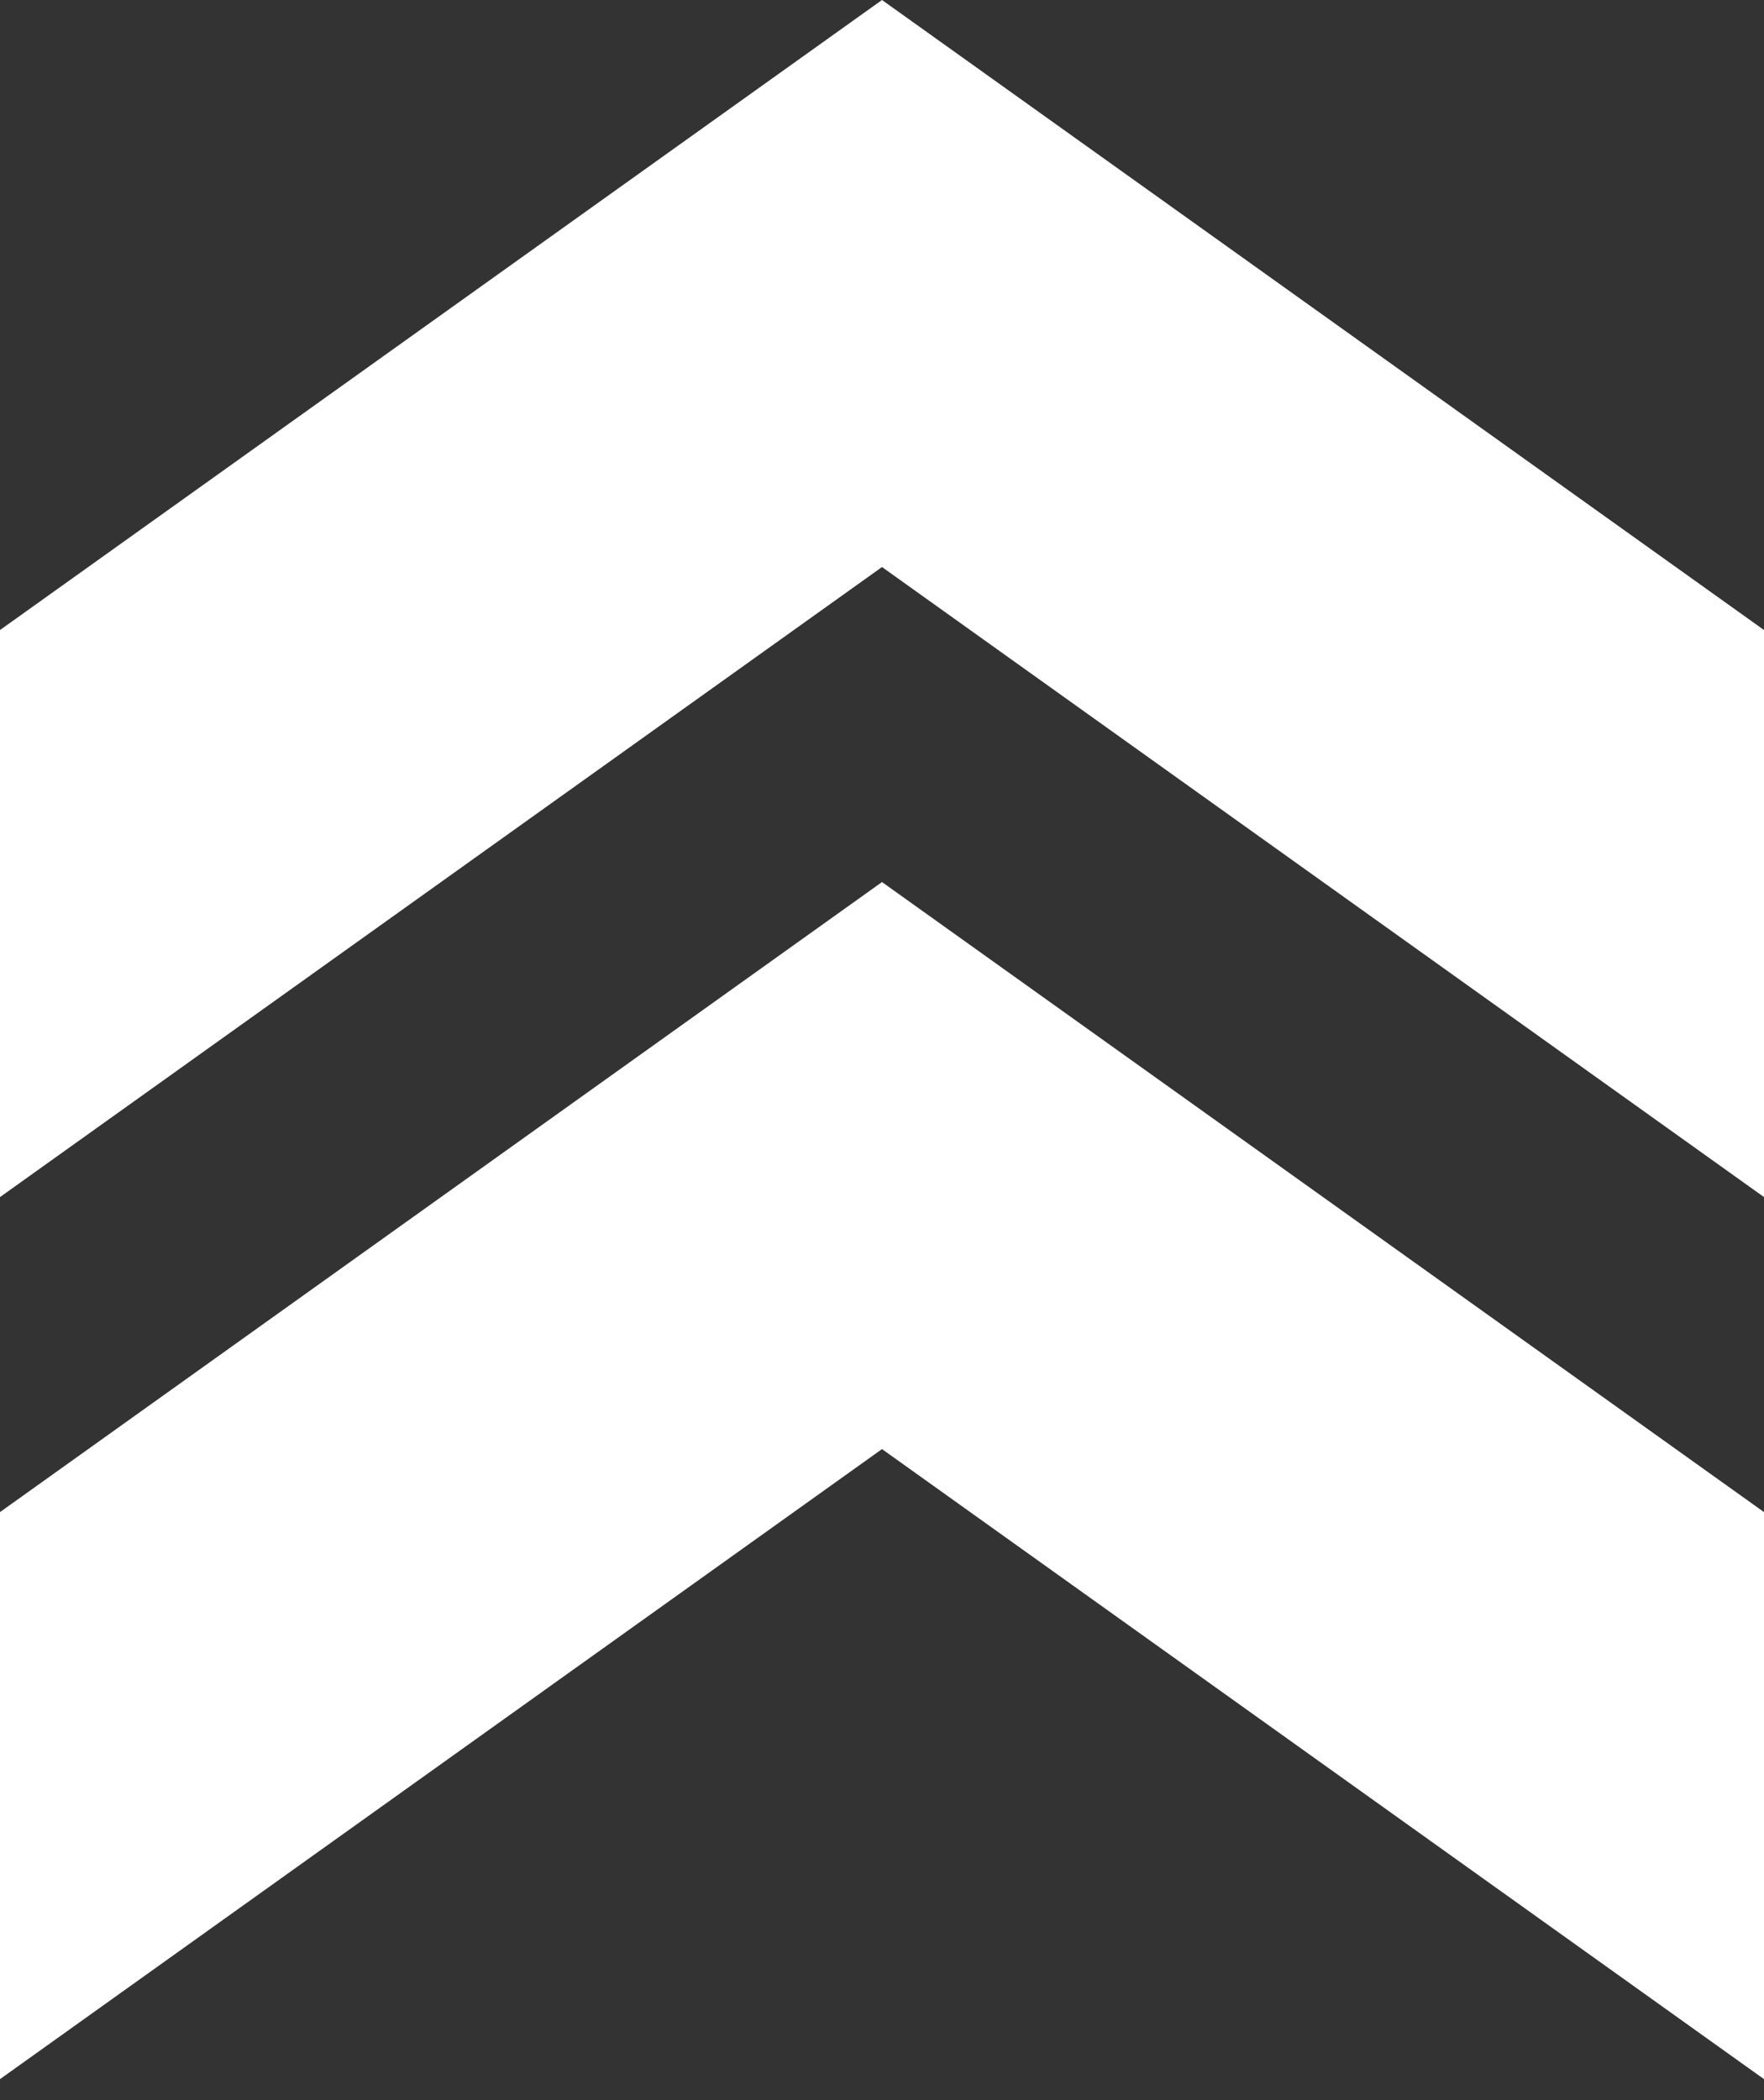 <svg width="63" height="75" viewBox="0 0 63 75" fill="none" xmlns="http://www.w3.org/2000/svg">
<rect x="0" y="0" width="63" height="75" fill="#333333" stroke="none"/>
<path d="M-8.85155e-07 22.5L0 42.75L31.5 20.25L63 42.75L63 22.5L31.5 6.25249e-06L-8.85155e-07 22.5Z" fill="white"/>
<path d="M-8.85155e-07 54L0 74.25L31.5 51.75L63 74.25L63 54L31.5 31.5L-8.85155e-07 54Z" fill="white"/>
</svg>
